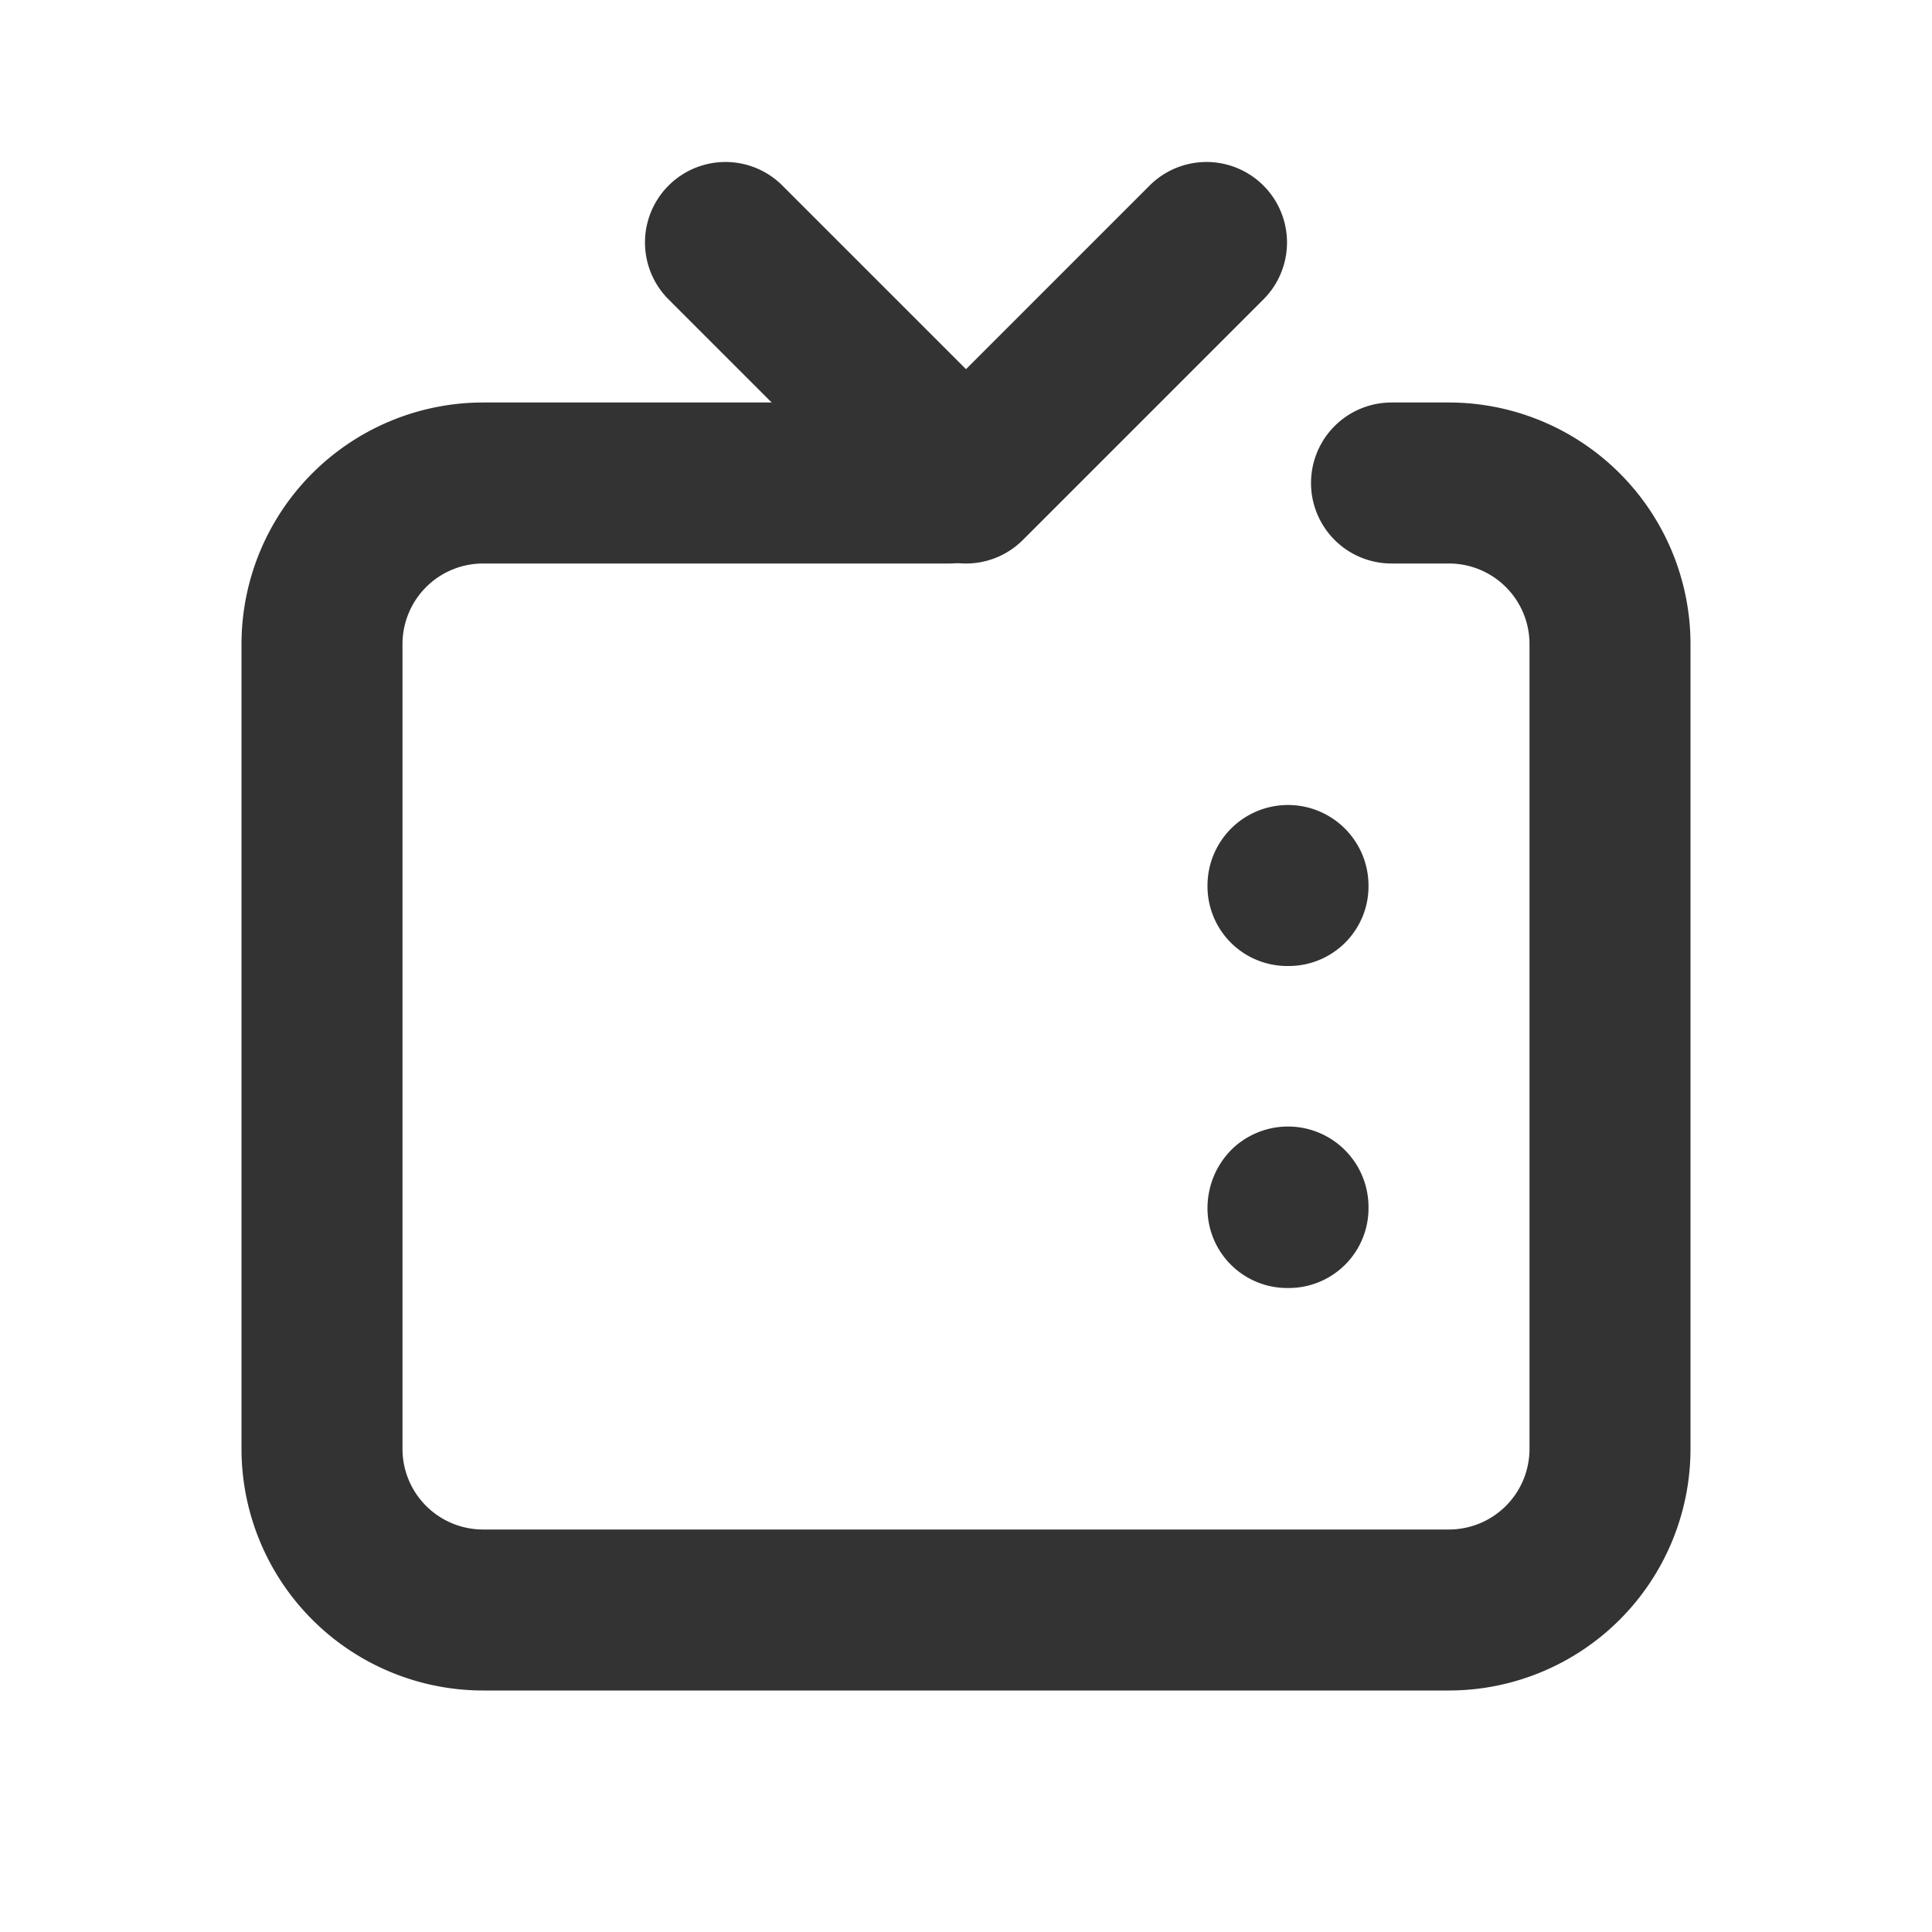 <svg id="_006_DEVICES" data-name="006_DEVICES" xmlns="http://www.w3.org/2000/svg" width="24" height="24" viewBox="0 0 24 24"><title>006_005</title><path d="M18,21H6a3.003,3.003,0,0,1-3-3V8A3.003,3.003,0,0,1,6,5h5.786a1,1,0,0,1,0,2H6A1.001,1.001,0,0,0,5,8V18a1.001,1.001,0,0,0,1,1H18a1.001,1.001,0,0,0,1-1V8a1.001,1.001,0,0,0-1-1h-.714a1,1,0,0,1,0-2H18a3.003,3.003,0,0,1,3,3V18A3.003,3.003,0,0,1,18,21Z" style="fill:#333"/><path d="M12,7a.997.997,0,0,1-.707-.293l-3-3A1.0 1,0,0,1,9.707,2.293L12,4.586l2.293-2.293A1.0 1,0,0,1,15.707,3.707l-3,3A.997.997,0,0,1,12,7Z" style="fill:#333"/><path d="M16,16a.99.99,0,0,1-1-1,1.032,1.032,0,0,1,.29-.71A1,1,0,0,1,17,15a.99.99,0,0,1-1,1Z" style="fill:#333"/><path d="M16,12a.99.99,0,0,1-1-1,1,1,0,1,1,2,0,.99.99,0,0,1-1,1Z" style="fill:#333"/></svg>